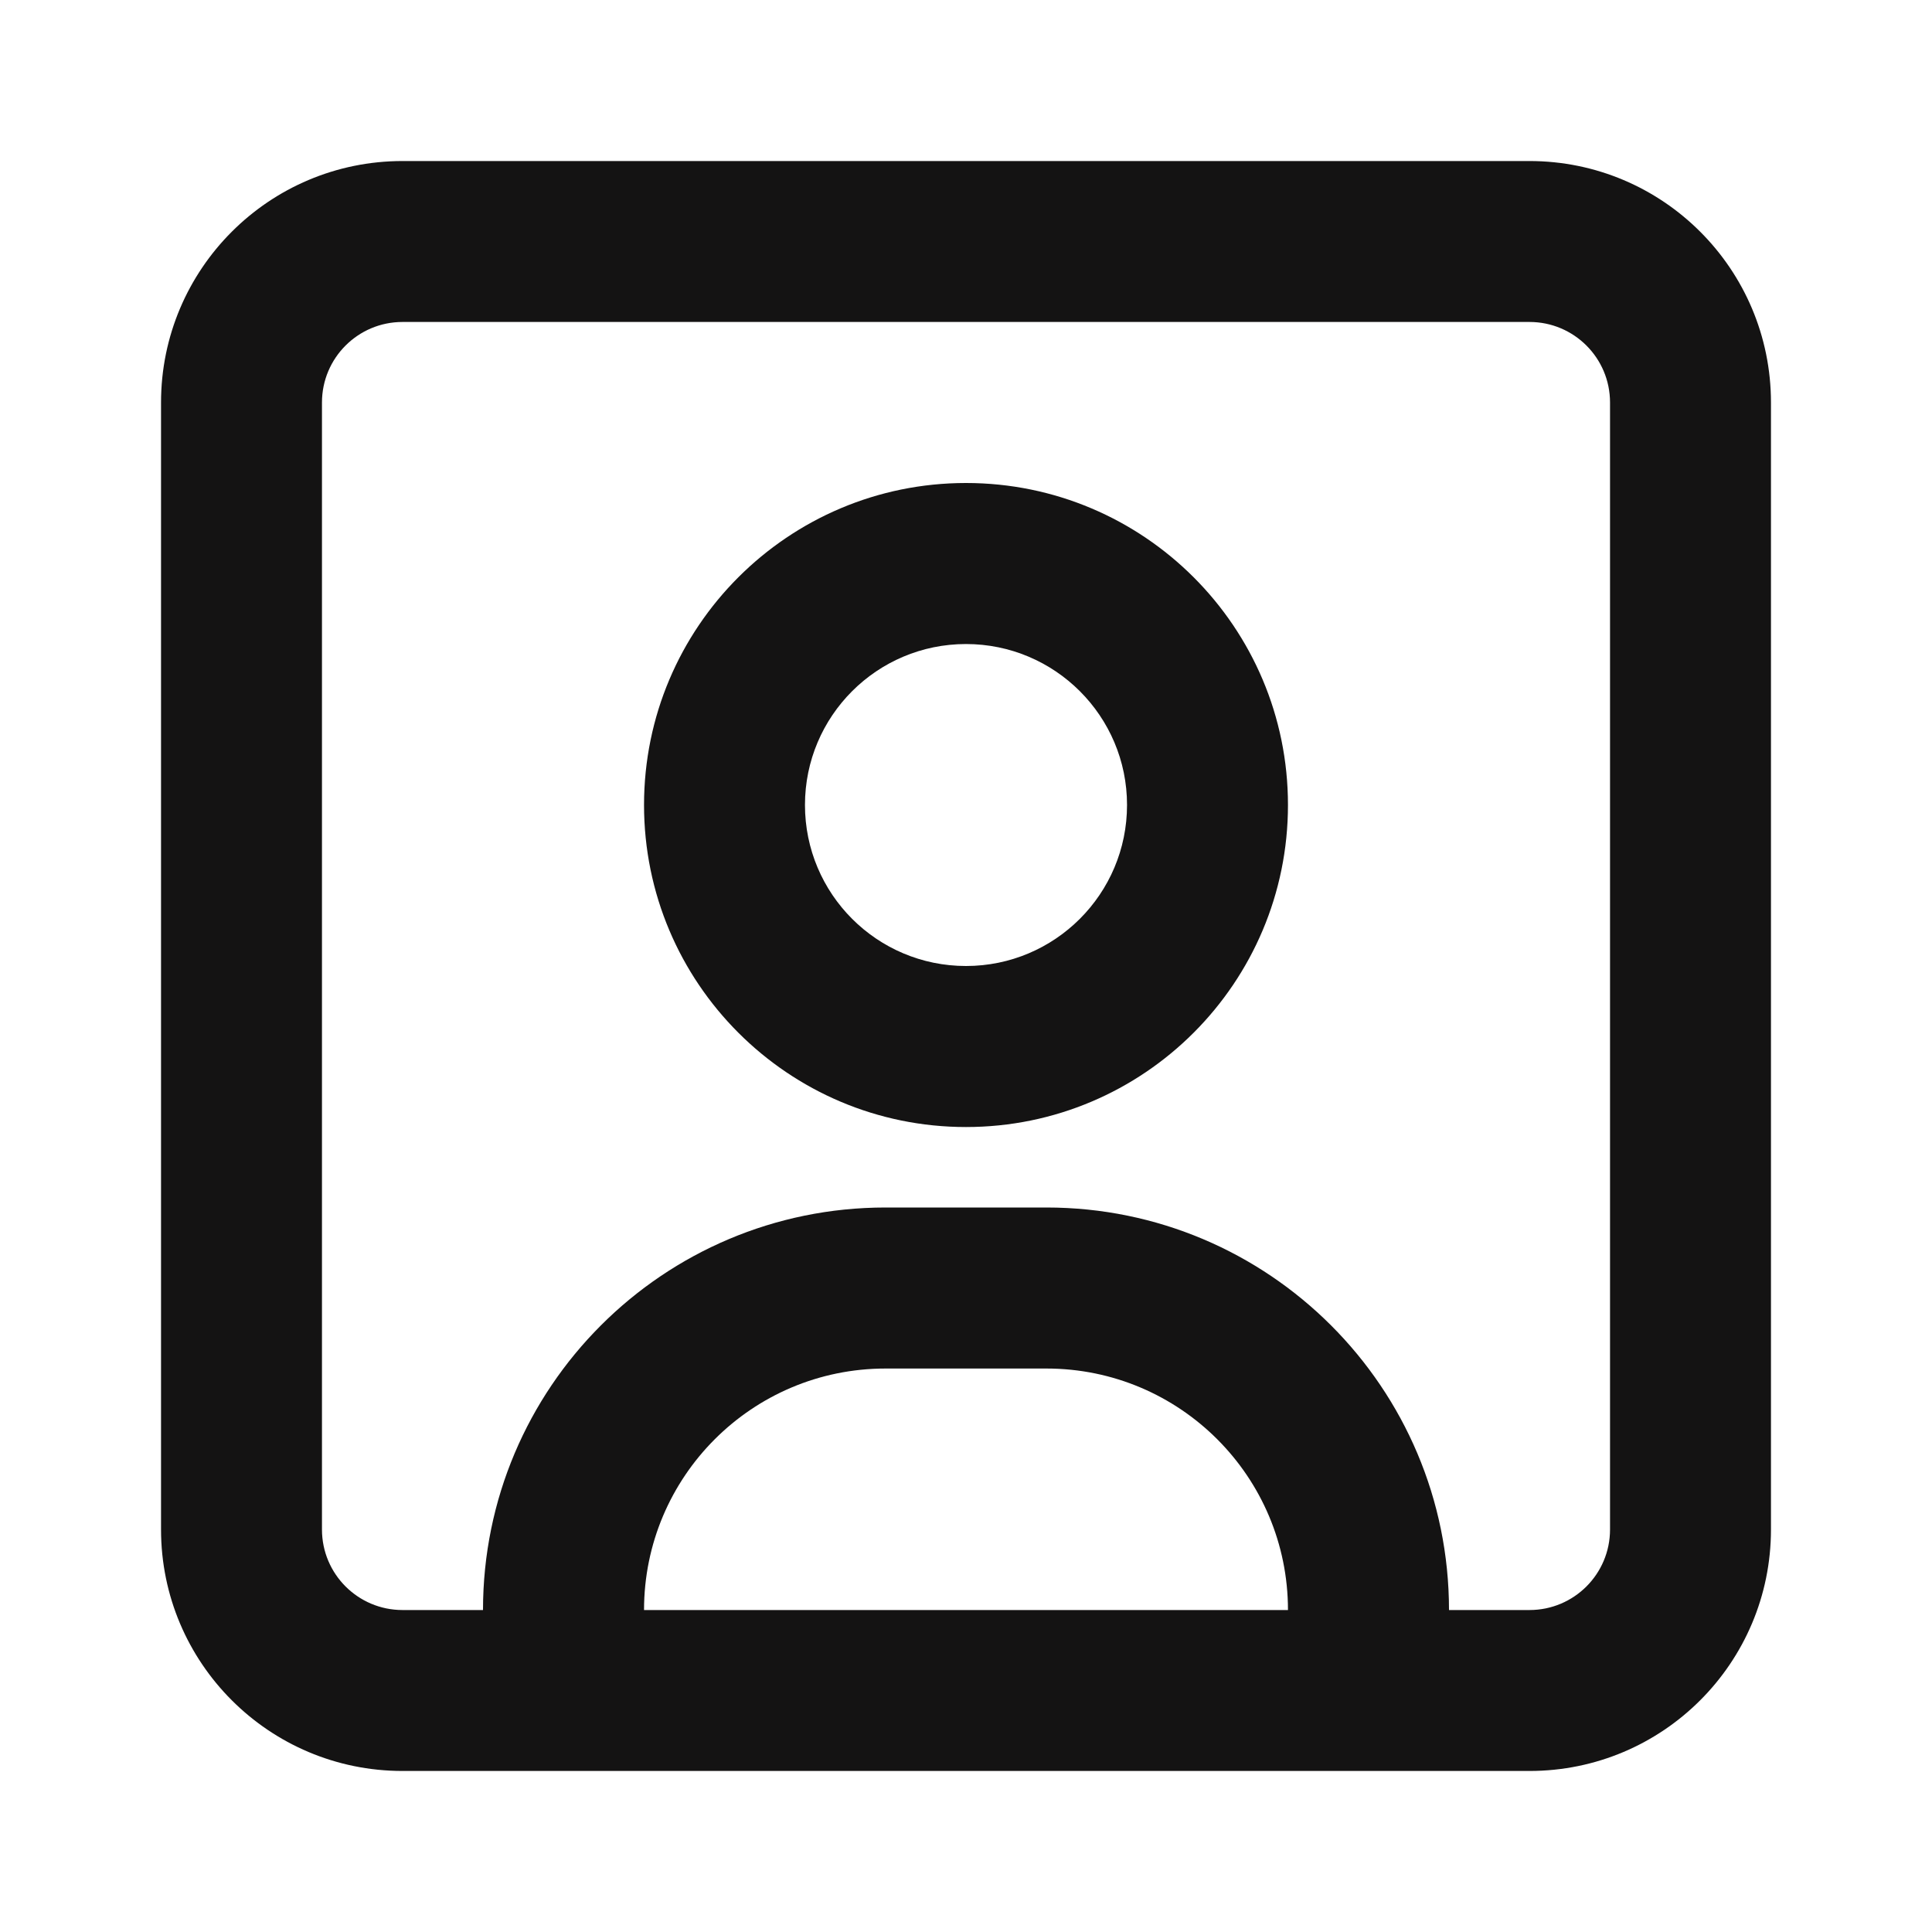 <svg width="20" height="20" viewBox="0 0 20 20" fill="none" xmlns="http://www.w3.org/2000/svg">
<path fill-rule="evenodd" clip-rule="evenodd" d="M3.333 4.167C3.333 3.706 3.706 3.333 4.167 3.333H15.833C16.294 3.333 16.667 3.706 16.667 4.167V15.833C16.667 16.294 16.294 16.667 15.833 16.667L15 16.667C15 14.366 13.134 12.5 10.833 12.5H9.167C6.865 12.5 5 14.366 5 16.667L4.167 16.667C3.706 16.667 3.333 16.294 3.333 15.833V4.167ZM6.667 16.667H13.333C13.333 15.286 12.214 14.167 10.833 14.167H9.167C7.786 14.167 6.667 15.286 6.667 16.667ZM4.167 1.667C2.786 1.667 1.667 2.786 1.667 4.167V15.833C1.667 17.214 2.786 18.333 4.167 18.333H15.833C17.214 18.333 18.333 17.214 18.333 15.833V4.167C18.333 2.786 17.214 1.667 15.833 1.667H4.167ZM8.333 8.333C8.333 9.254 9.079 10 10 10C10.92 10 11.667 9.254 11.667 8.333C11.667 7.413 10.92 6.667 10 6.667C9.079 6.667 8.333 7.413 8.333 8.333ZM10 5C8.159 5 6.667 6.492 6.667 8.333C6.667 10.174 8.159 11.667 10 11.667C11.841 11.667 13.333 10.174 13.333 8.333C13.333 6.492 11.841 5 10 5Z" fill="#141313"/>
</svg>

